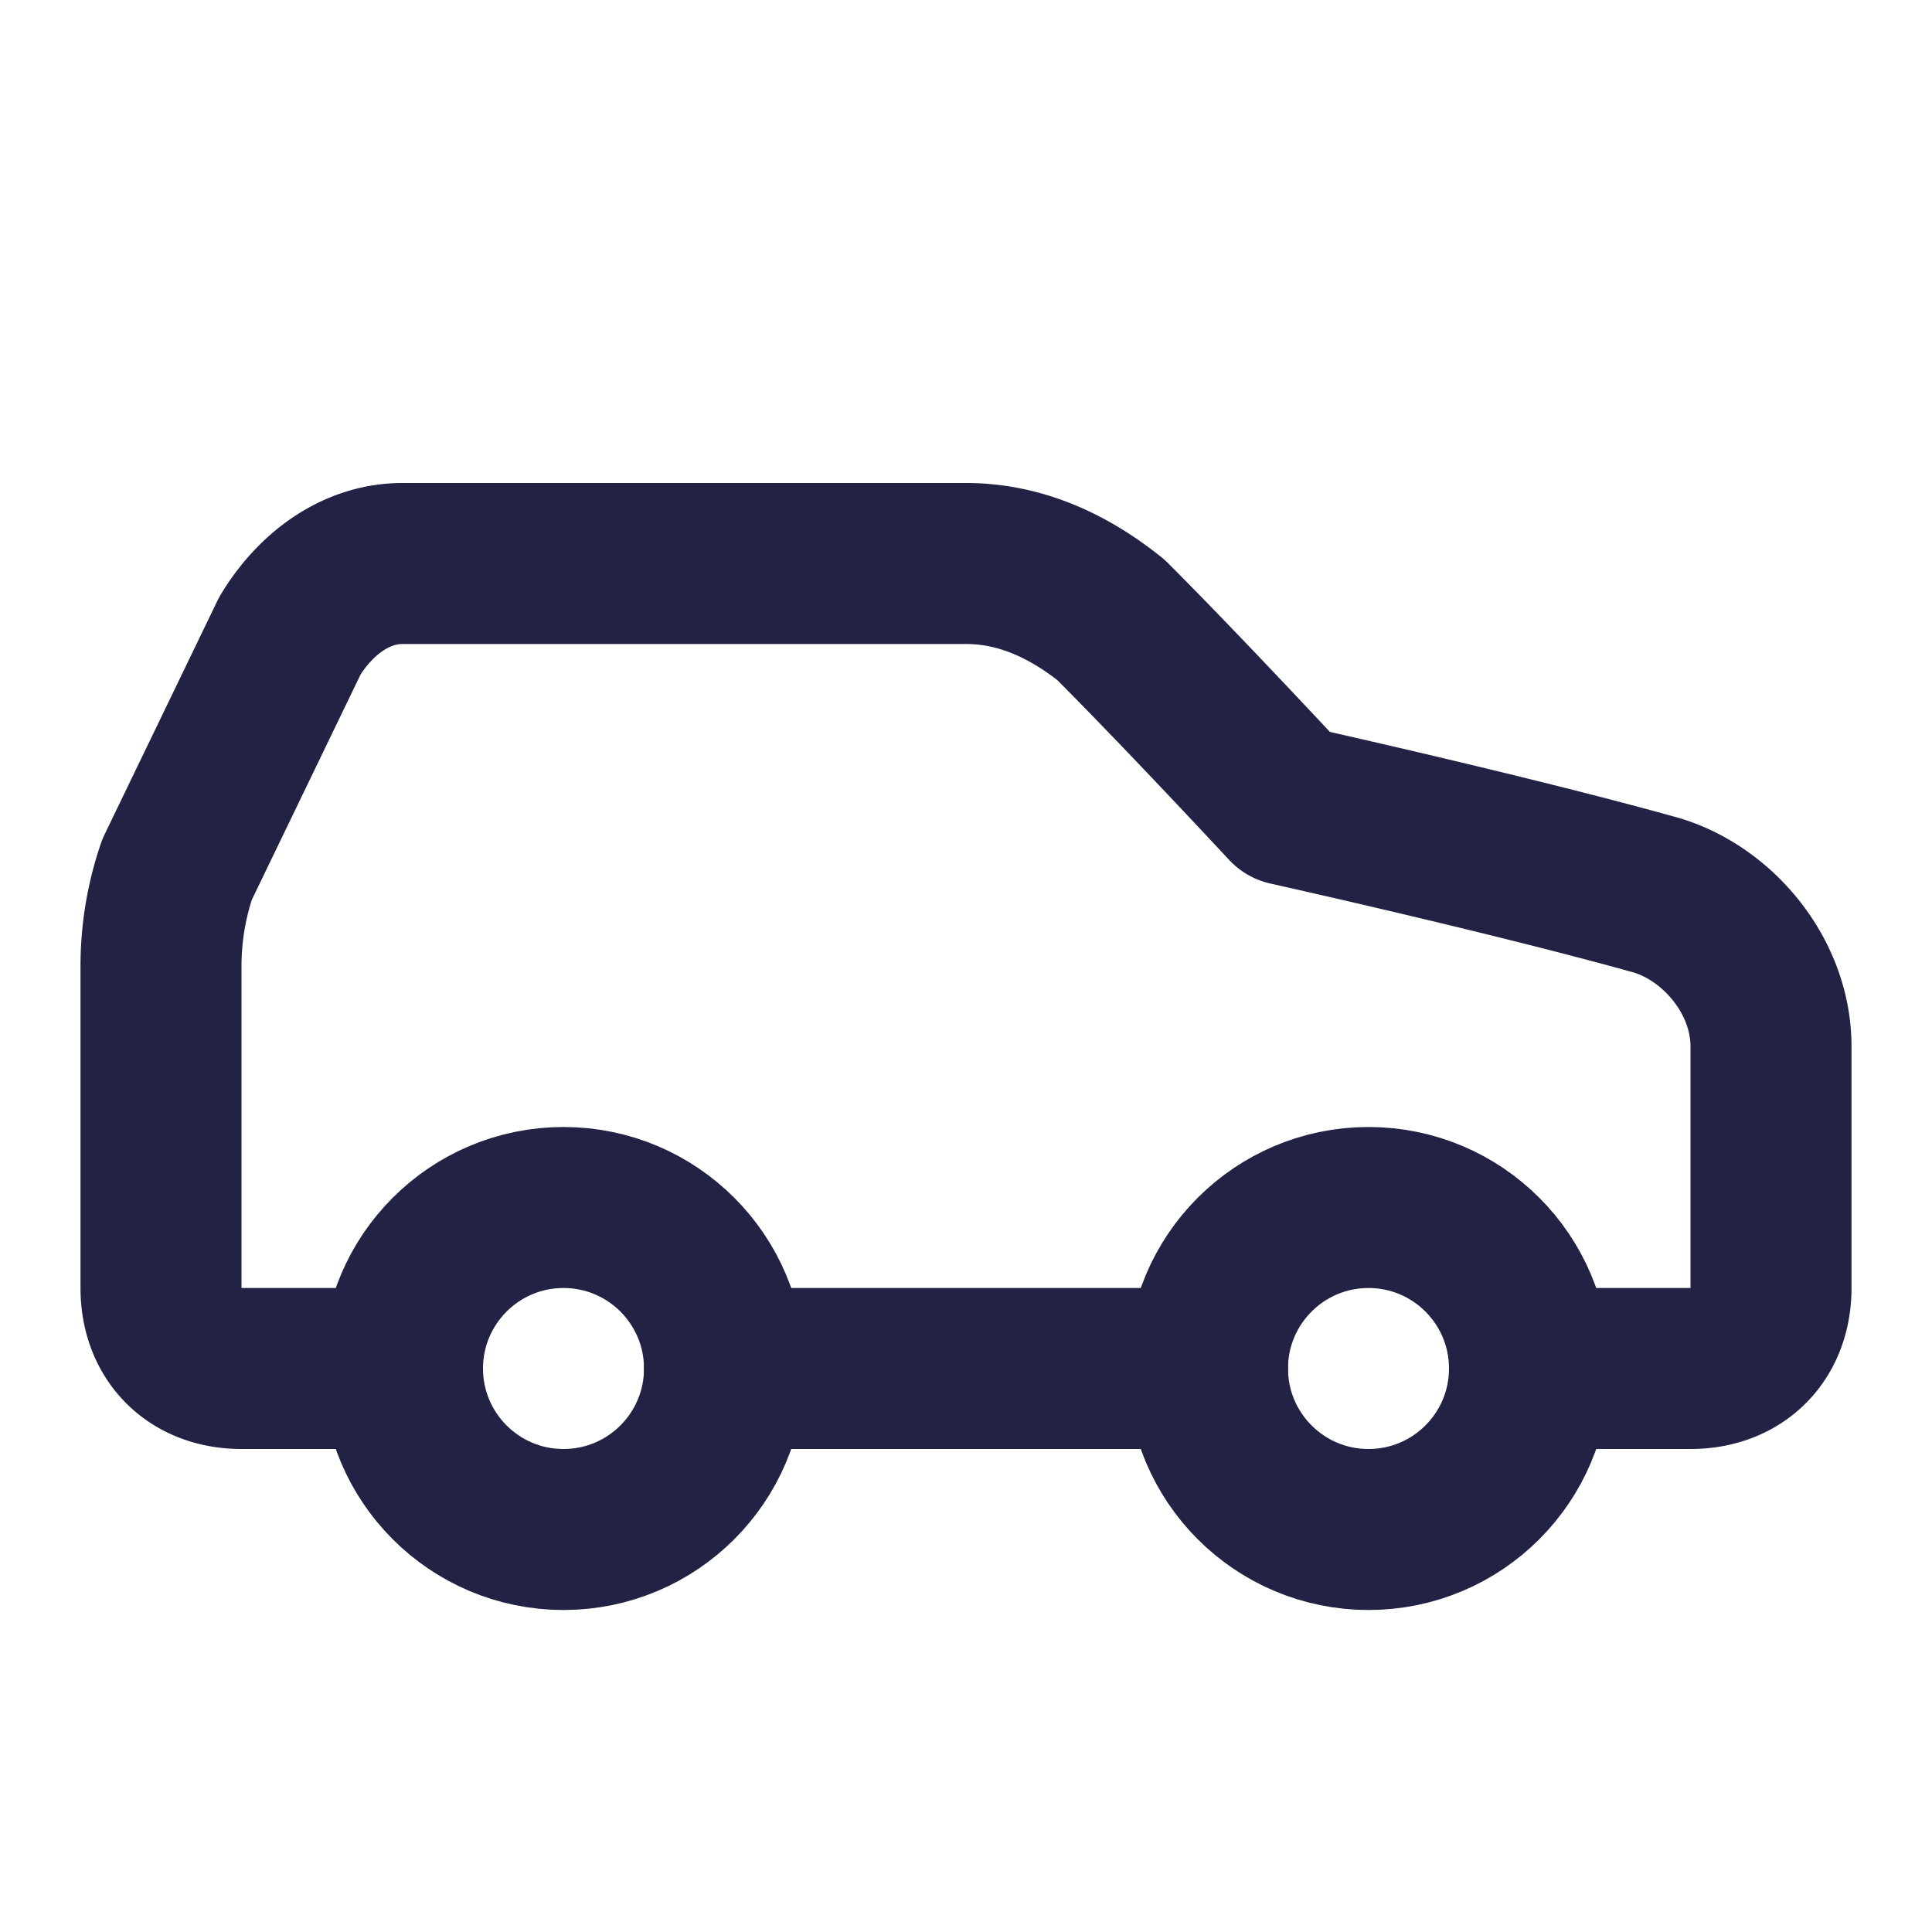 <svg xmlns="http://www.w3.org/2000/svg" width="24" height="24" viewBox="0 0 24 24" fill="none" stroke="#224" stroke-width="2" stroke-linecap="round" stroke-linejoin="round" class="lucide lucide-car">
<path d="M19 17h2c.6 0 1-.4 1-1v-3c0-.9-.7-1.7-1.5-1.9C18.7 10.6 16 10 16 10s-1.3-1.4-2.2-2.3c-.5-.4-1.1-.7-1.8-.7H5c-.6 0-1.1.4-1.4.9l-1.4 2.9A3.7 3.7 0 0 0 2 12v4c0 .6.4 1 1 1h2"/><circle cx="7" cy="17" r="2"/><path d="M9 17h6"/>
<circle cx="17" cy="17" r="2"/>
</svg>
